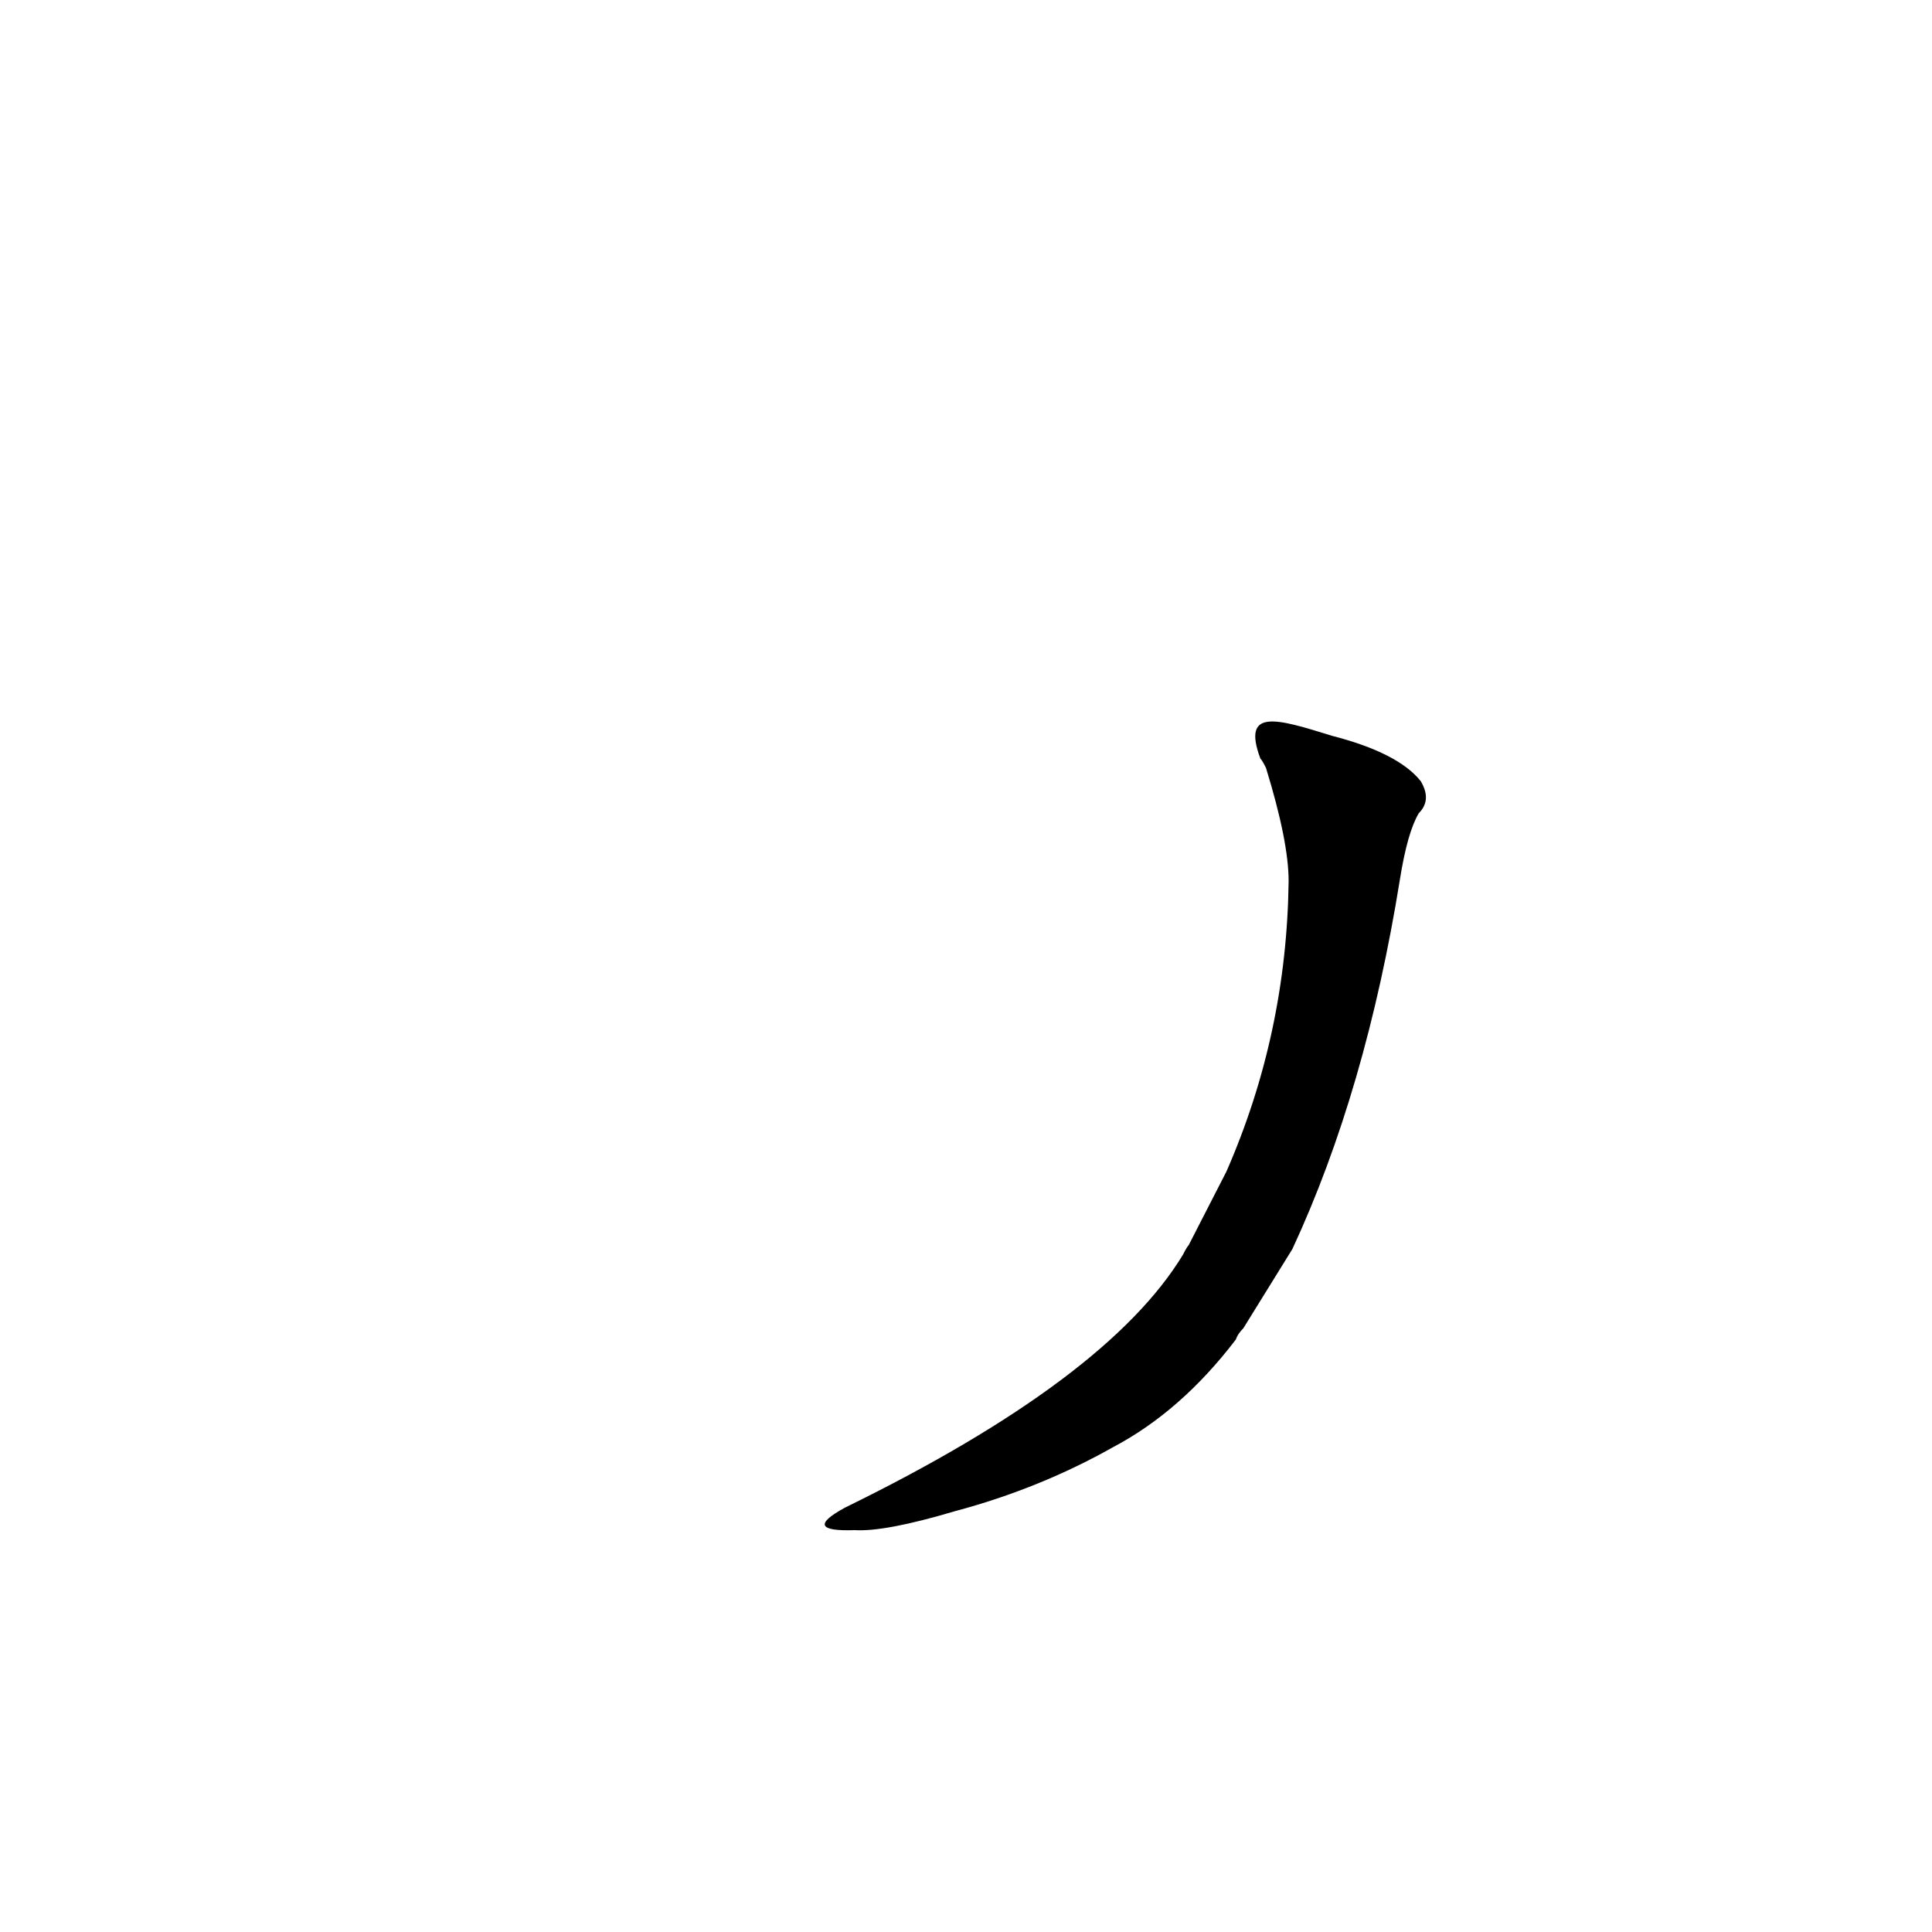 <?xml version='1.0' encoding='utf-8'?>
<svg xmlns="http://www.w3.org/2000/svg" version="1.1" viewBox="0 0 1024 1024"><g transform="scale(1, -1) translate(0, -900)"><path d="M 685 238 Q 724 322 742 434 Q 746 459 752 469 Q 759 476 753 486 Q 741 501 706 510 C 677 519 658 525 668 498 Q 669 497 671 493 Q 683 454 683 433 Q 682 352 650 279 L 630 240 Q 629 239 627 235 Q 587 169 448 101 Q 424 88 453 89 Q 469 88 506 99 Q 551 111 590 133 Q 626 152 655 190 Q 656 193 659 196 L 685 238 Z" fill="black" /></g></svg>